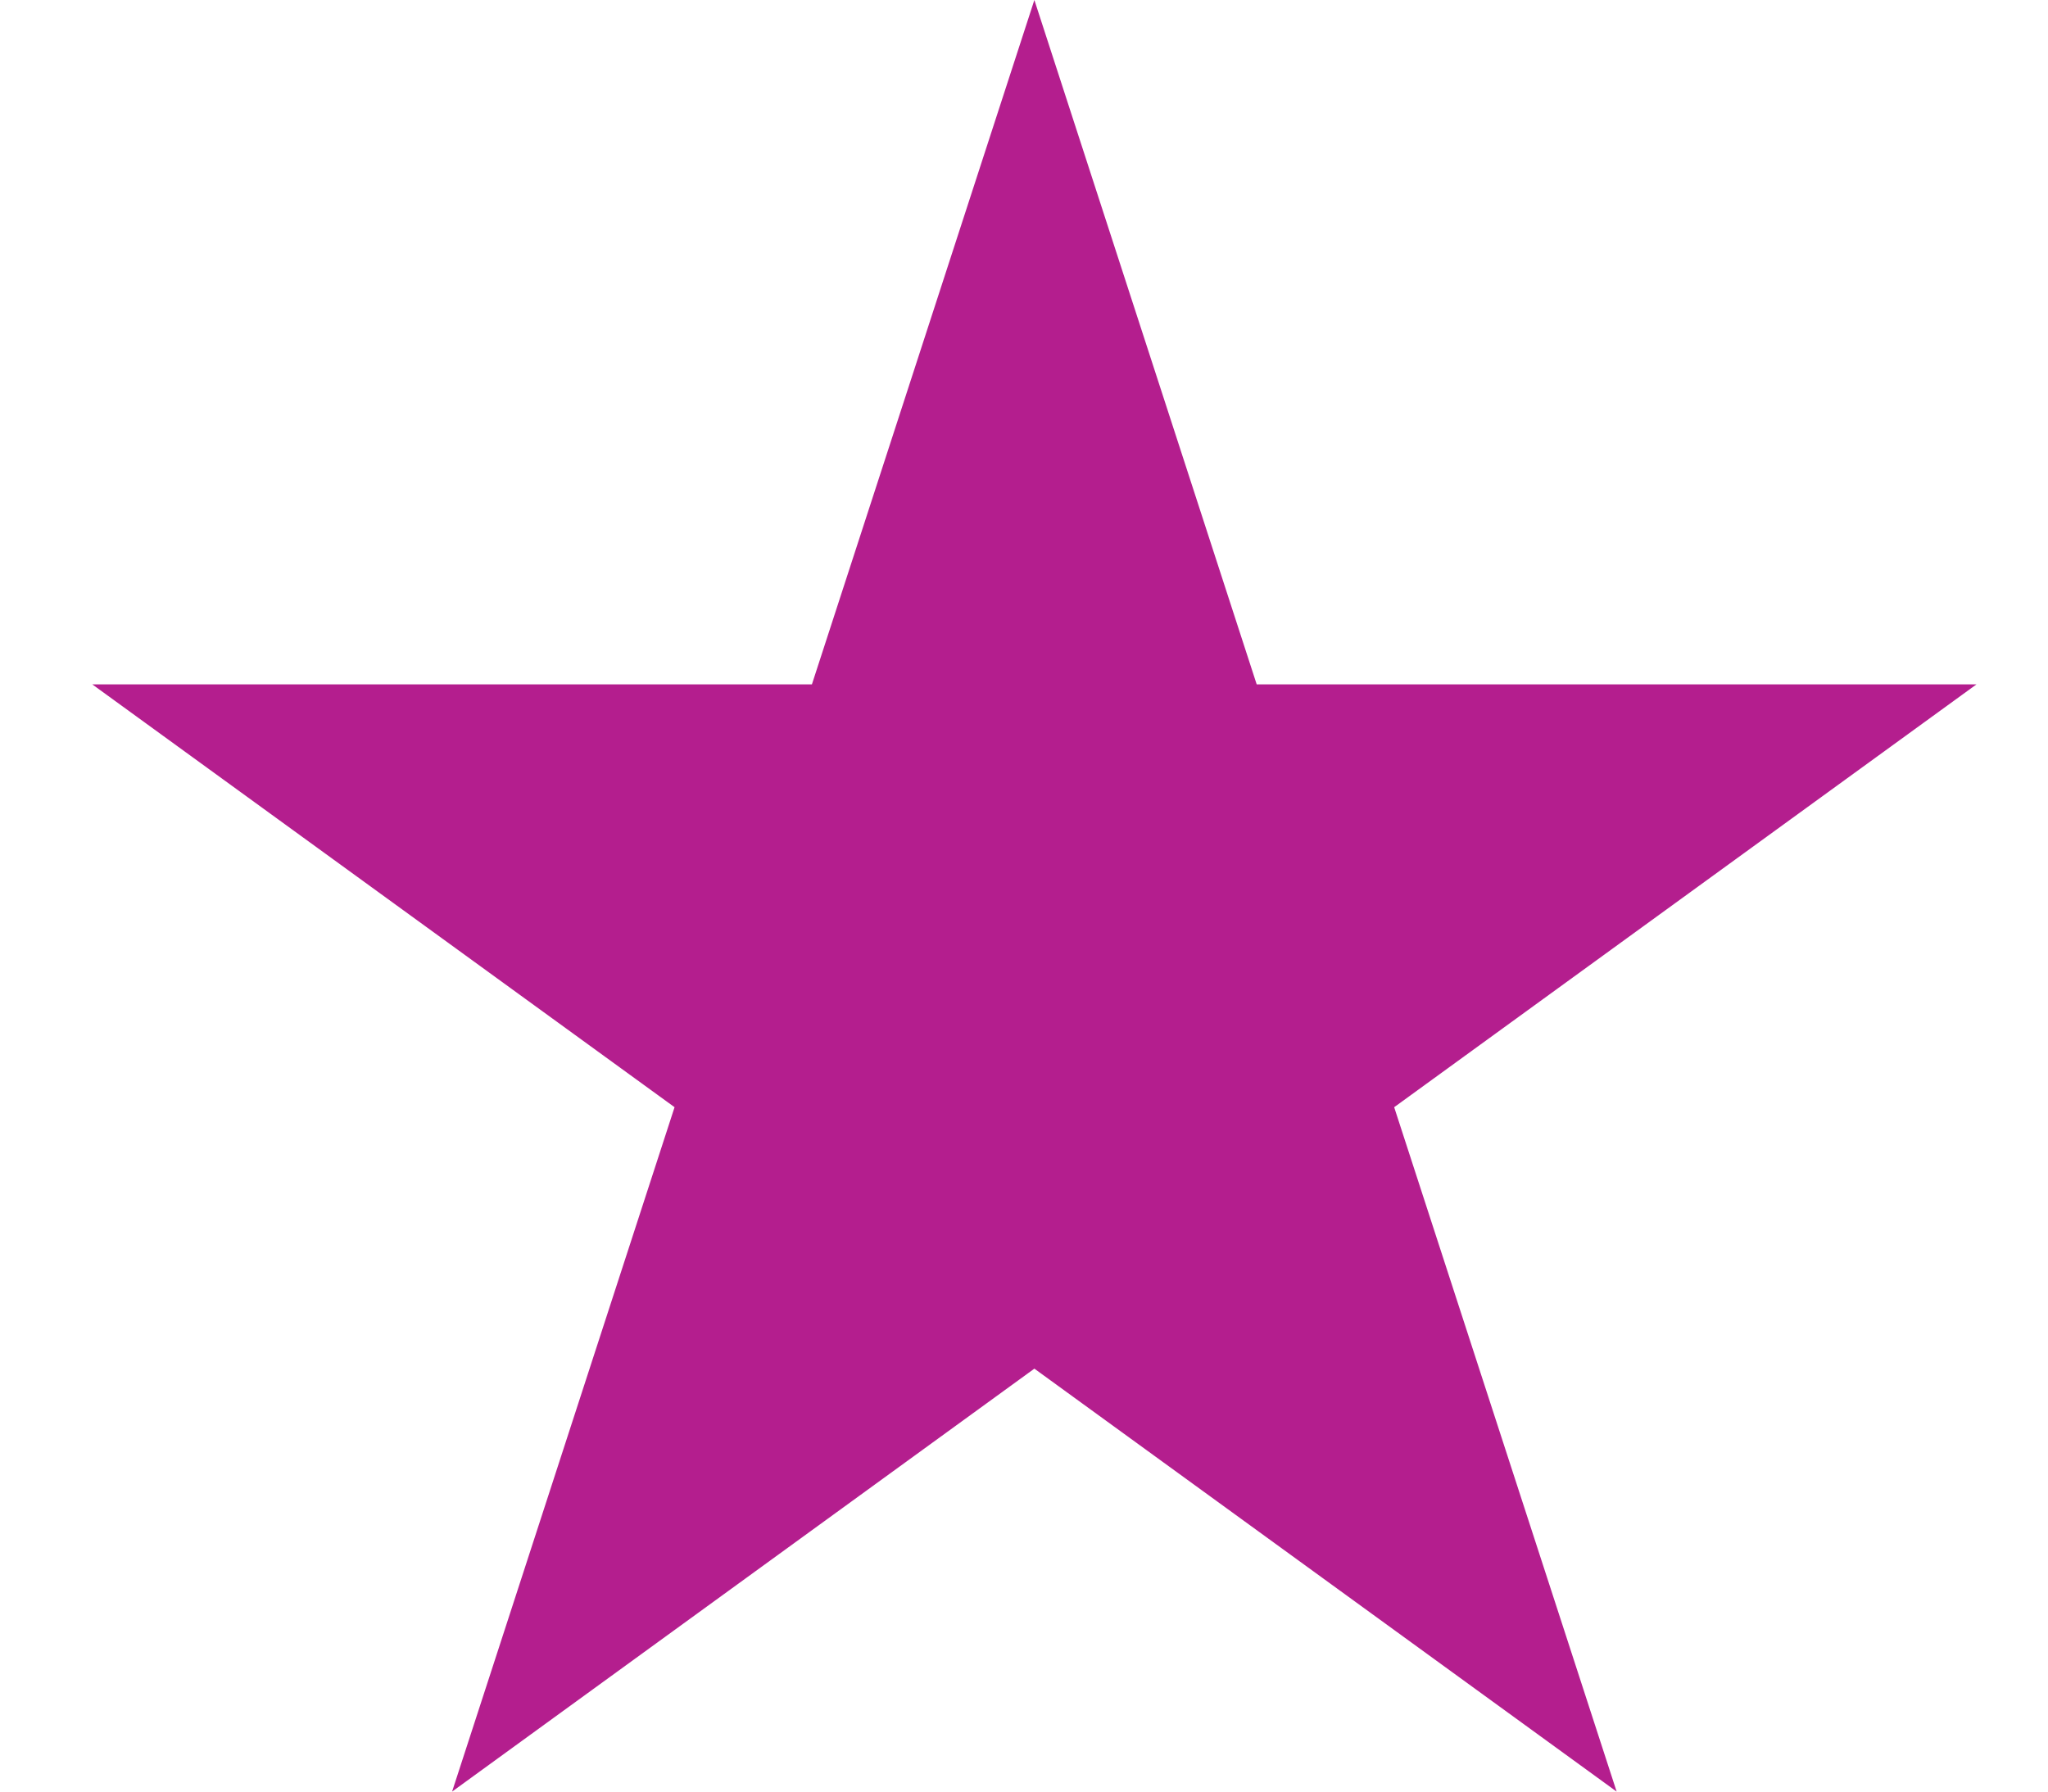 <svg width="16" height="14" viewBox="0 0 16 14" fill="none" xmlns="http://www.w3.org/2000/svg">
<path d="M8.081 0L9.818 5.348H15.441L10.892 8.652L12.63 14L8.081 10.695L3.532 14L5.27 8.652L0.721 5.348H6.343L8.081 0Z" fill="#B41E8E"/>
</svg>
